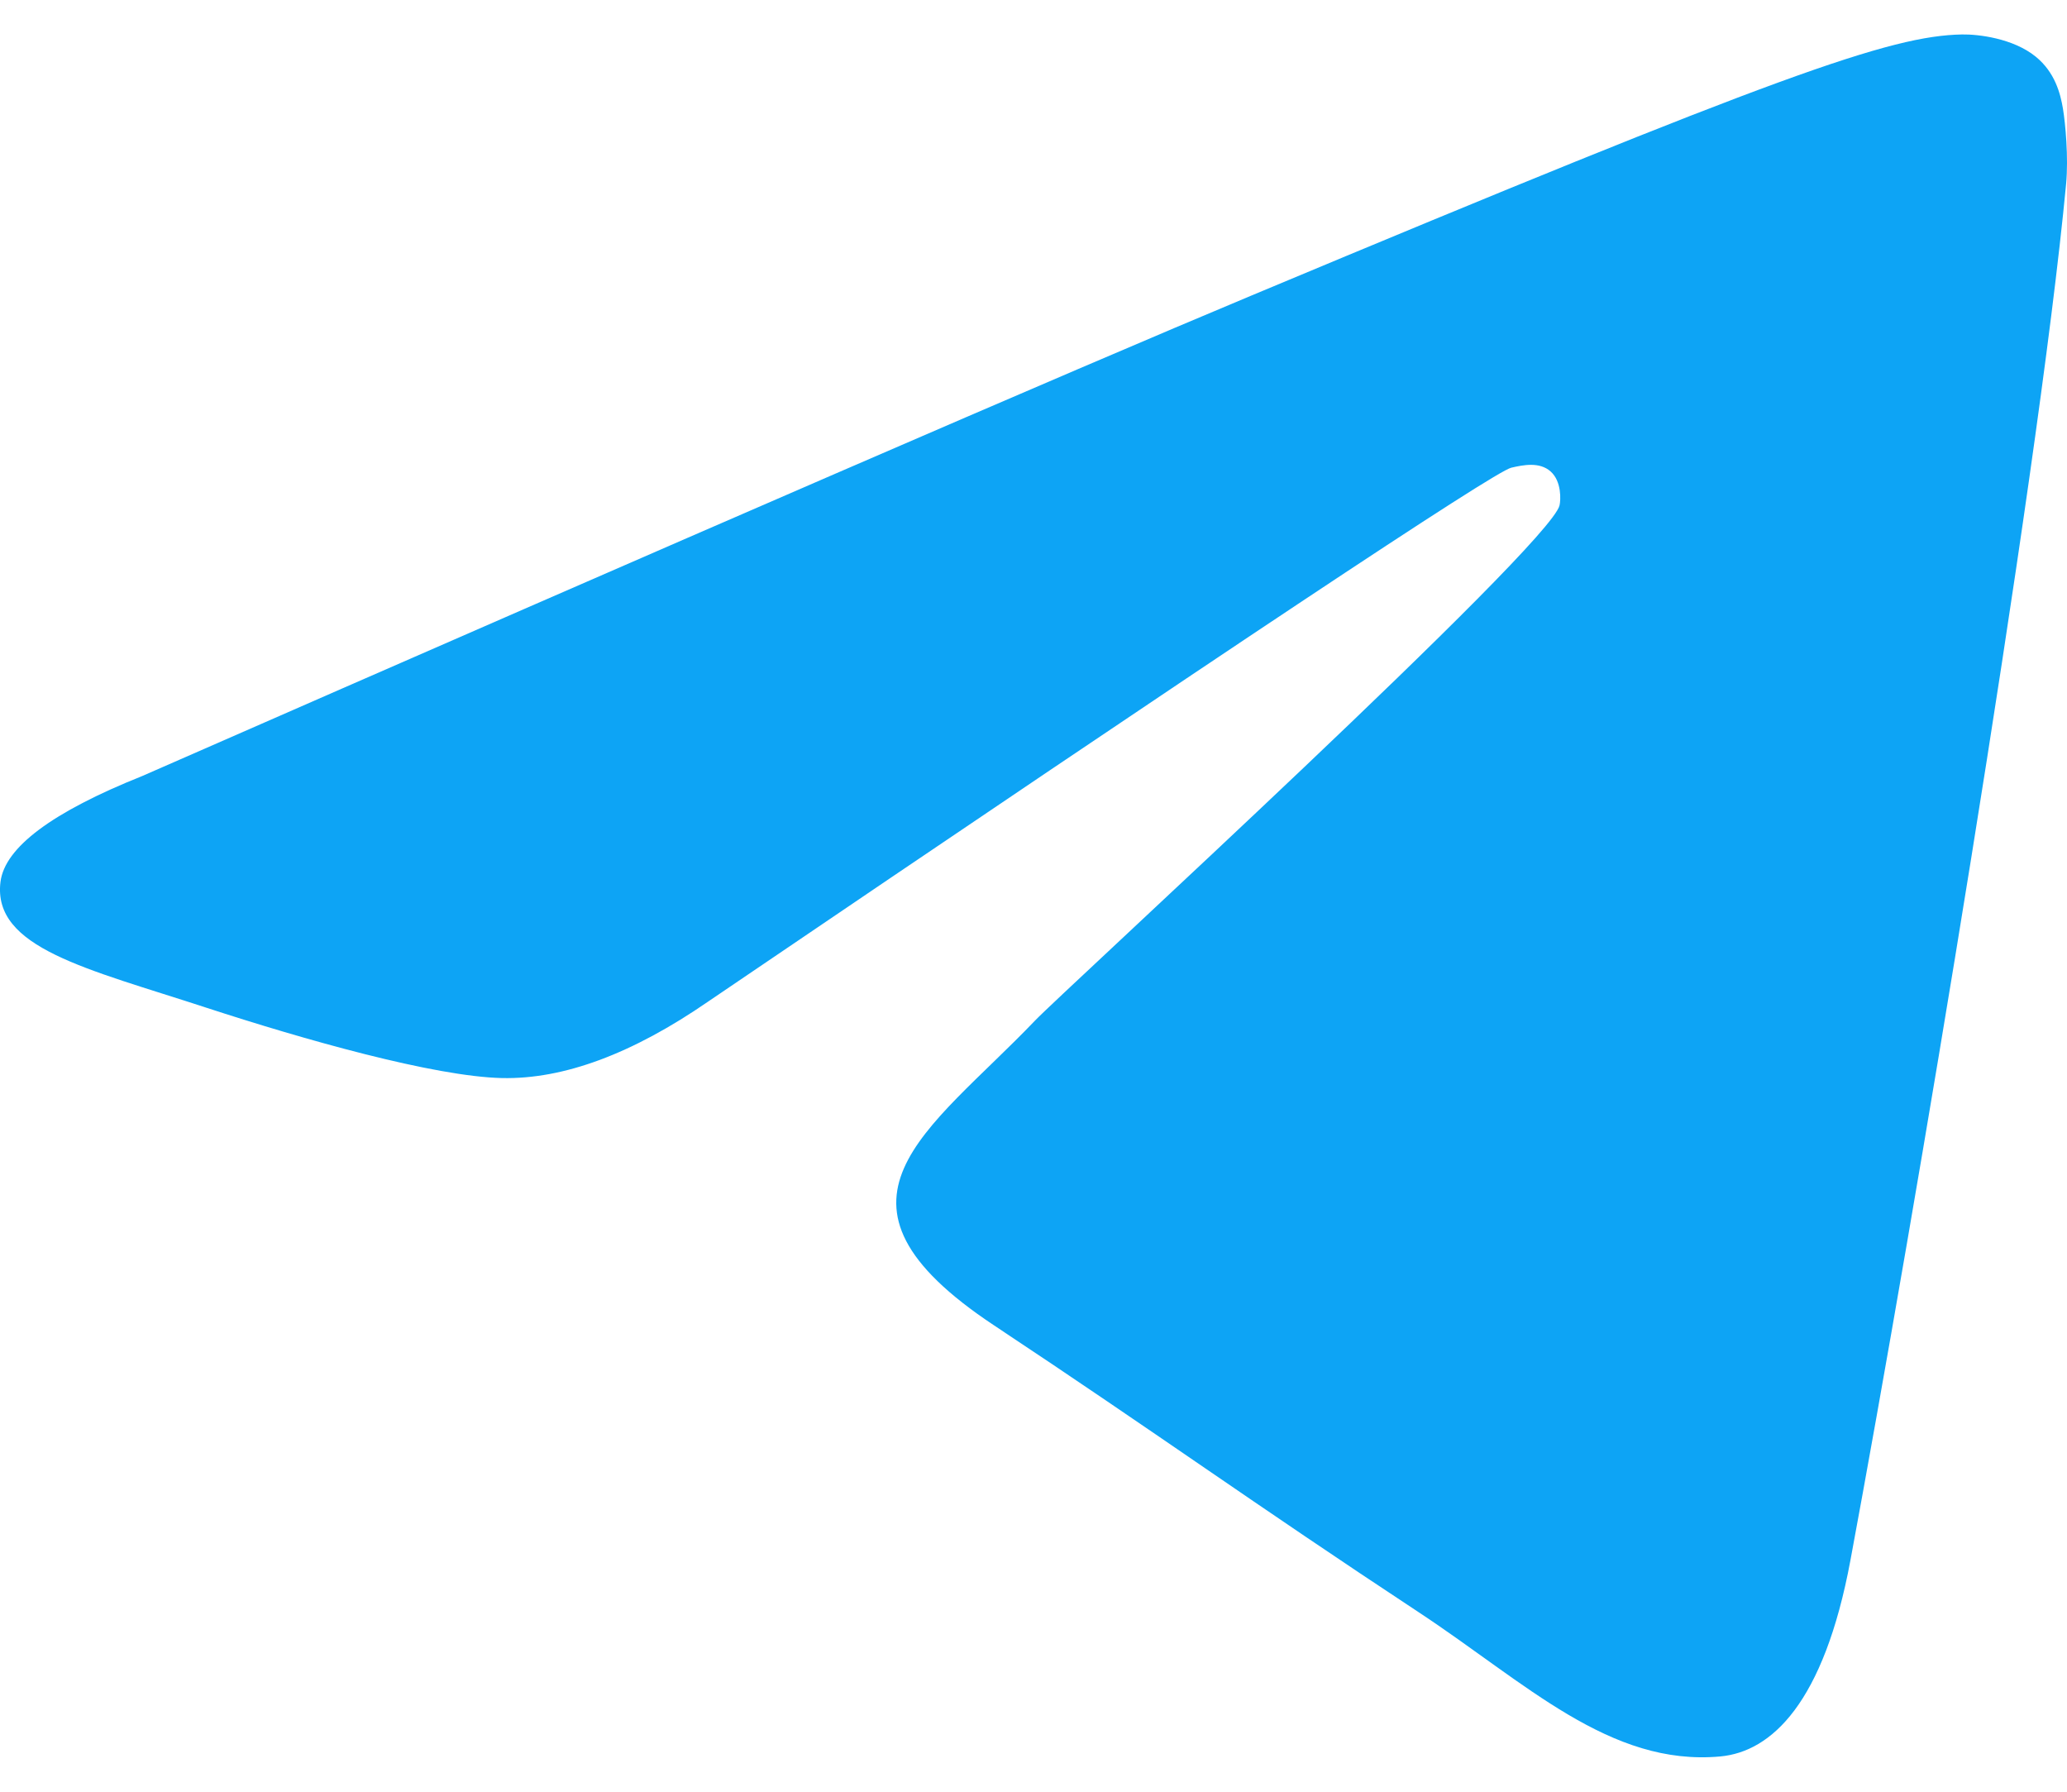 <svg width="30" height="26" viewBox="0 0 30 26" fill="none" xmlns="http://www.w3.org/2000/svg">
<path fill-rule="evenodd" clip-rule="evenodd" d="M2.062 11.262C10.115 7.734 15.485 5.408 18.172 4.285C25.844 1.076 27.438 0.519 28.477 0.5C28.705 0.496 29.216 0.553 29.547 0.823C29.827 1.051 29.904 1.359 29.941 1.575C29.977 1.792 30.023 2.284 29.987 2.669C29.571 7.061 27.772 17.72 26.857 22.64C26.47 24.721 25.707 25.419 24.969 25.488C23.365 25.636 22.147 24.422 20.593 23.397C18.162 21.795 16.788 20.797 14.428 19.233C11.701 17.426 13.469 16.433 15.023 14.809C15.43 14.384 22.498 7.92 22.635 7.333C22.652 7.26 22.668 6.987 22.506 6.842C22.345 6.698 22.106 6.747 21.934 6.787C21.691 6.842 17.806 9.424 10.282 14.531C9.18 15.292 8.181 15.663 7.287 15.644C6.3 15.622 4.403 15.083 2.992 14.622C1.262 14.056 -0.112 13.757 0.007 12.797C0.07 12.297 0.755 11.785 2.062 11.262Z" fill="#0DA4F5"/>
</svg>
